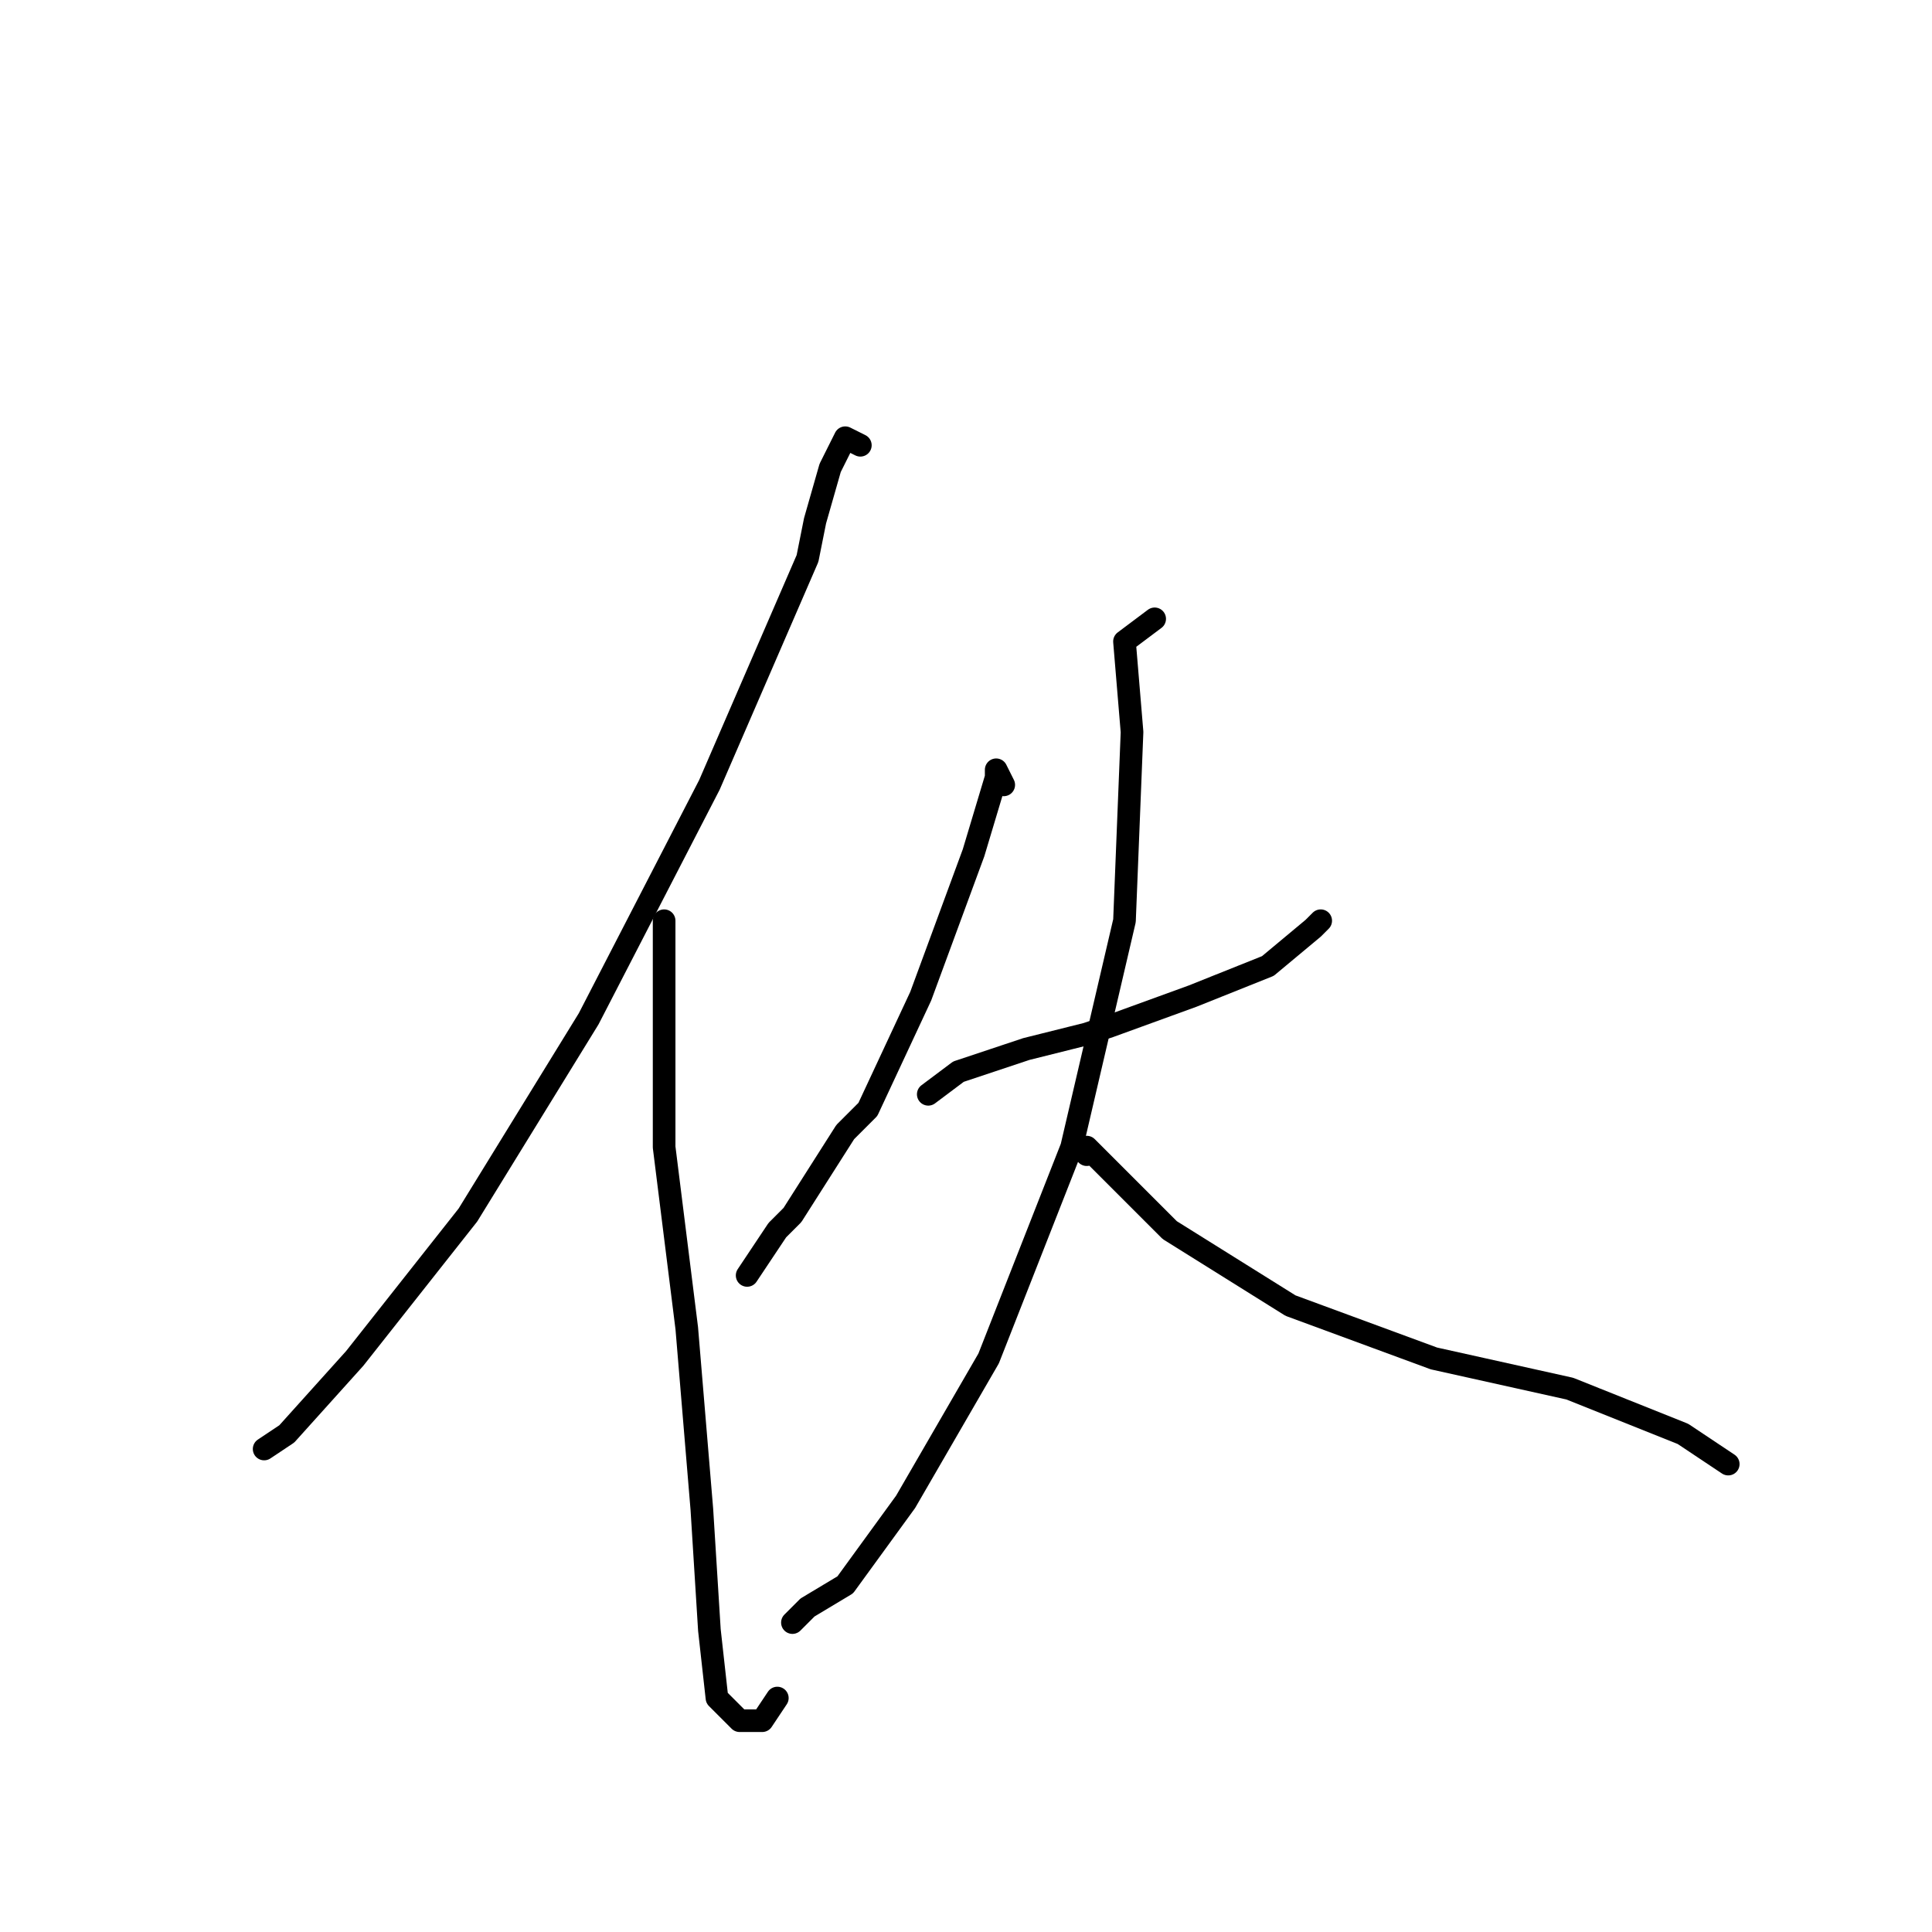 <?xml version="1.0" standalone="no"?>
    <svg width="256" height="256" xmlns="http://www.w3.org/2000/svg" version="1.1">
    <polyline stroke="black" stroke-width="3" stroke-linecap="round" fill="transparent" stroke-linejoin="round" points="114 59 112 58 110 62 108 69 107 74 94 104 78 135 62 161 47 180 38 190 35 192 35 192 " />
        <polyline stroke="black" stroke-width="3" stroke-linecap="round" fill="transparent" stroke-linejoin="round" points="88 125 88 122 88 123 88 133 88 152 91 176 93 200 94 216 95 225 98 228 101 228 103 225 103 225 " />
        <polyline stroke="black" stroke-width="3" stroke-linecap="round" fill="transparent" stroke-linejoin="round" points="133 104 132 102 132 103 129 113 122 132 115 147 112 150 105 161 103 163 99 169 99 169 " />
        <polyline stroke="black" stroke-width="3" stroke-linecap="round" fill="transparent" stroke-linejoin="round" points="123 145 127 142 136 139 144 137 147 136 158 132 168 128 174 123 175 122 175 122 " />
        <polyline stroke="black" stroke-width="3" stroke-linecap="round" fill="transparent" stroke-linejoin="round" points="153 82 149 85 150 97 149 122 142 152 131 180 120 199 112 210 107 213 106 214 105 215 105 215 " />
        <polyline stroke="black" stroke-width="3" stroke-linecap="round" fill="transparent" stroke-linejoin="round" points="144 153 144 152 147 155 155 163 171 173 190 180 208 184 223 190 229 194 229 194 " />
        </svg>